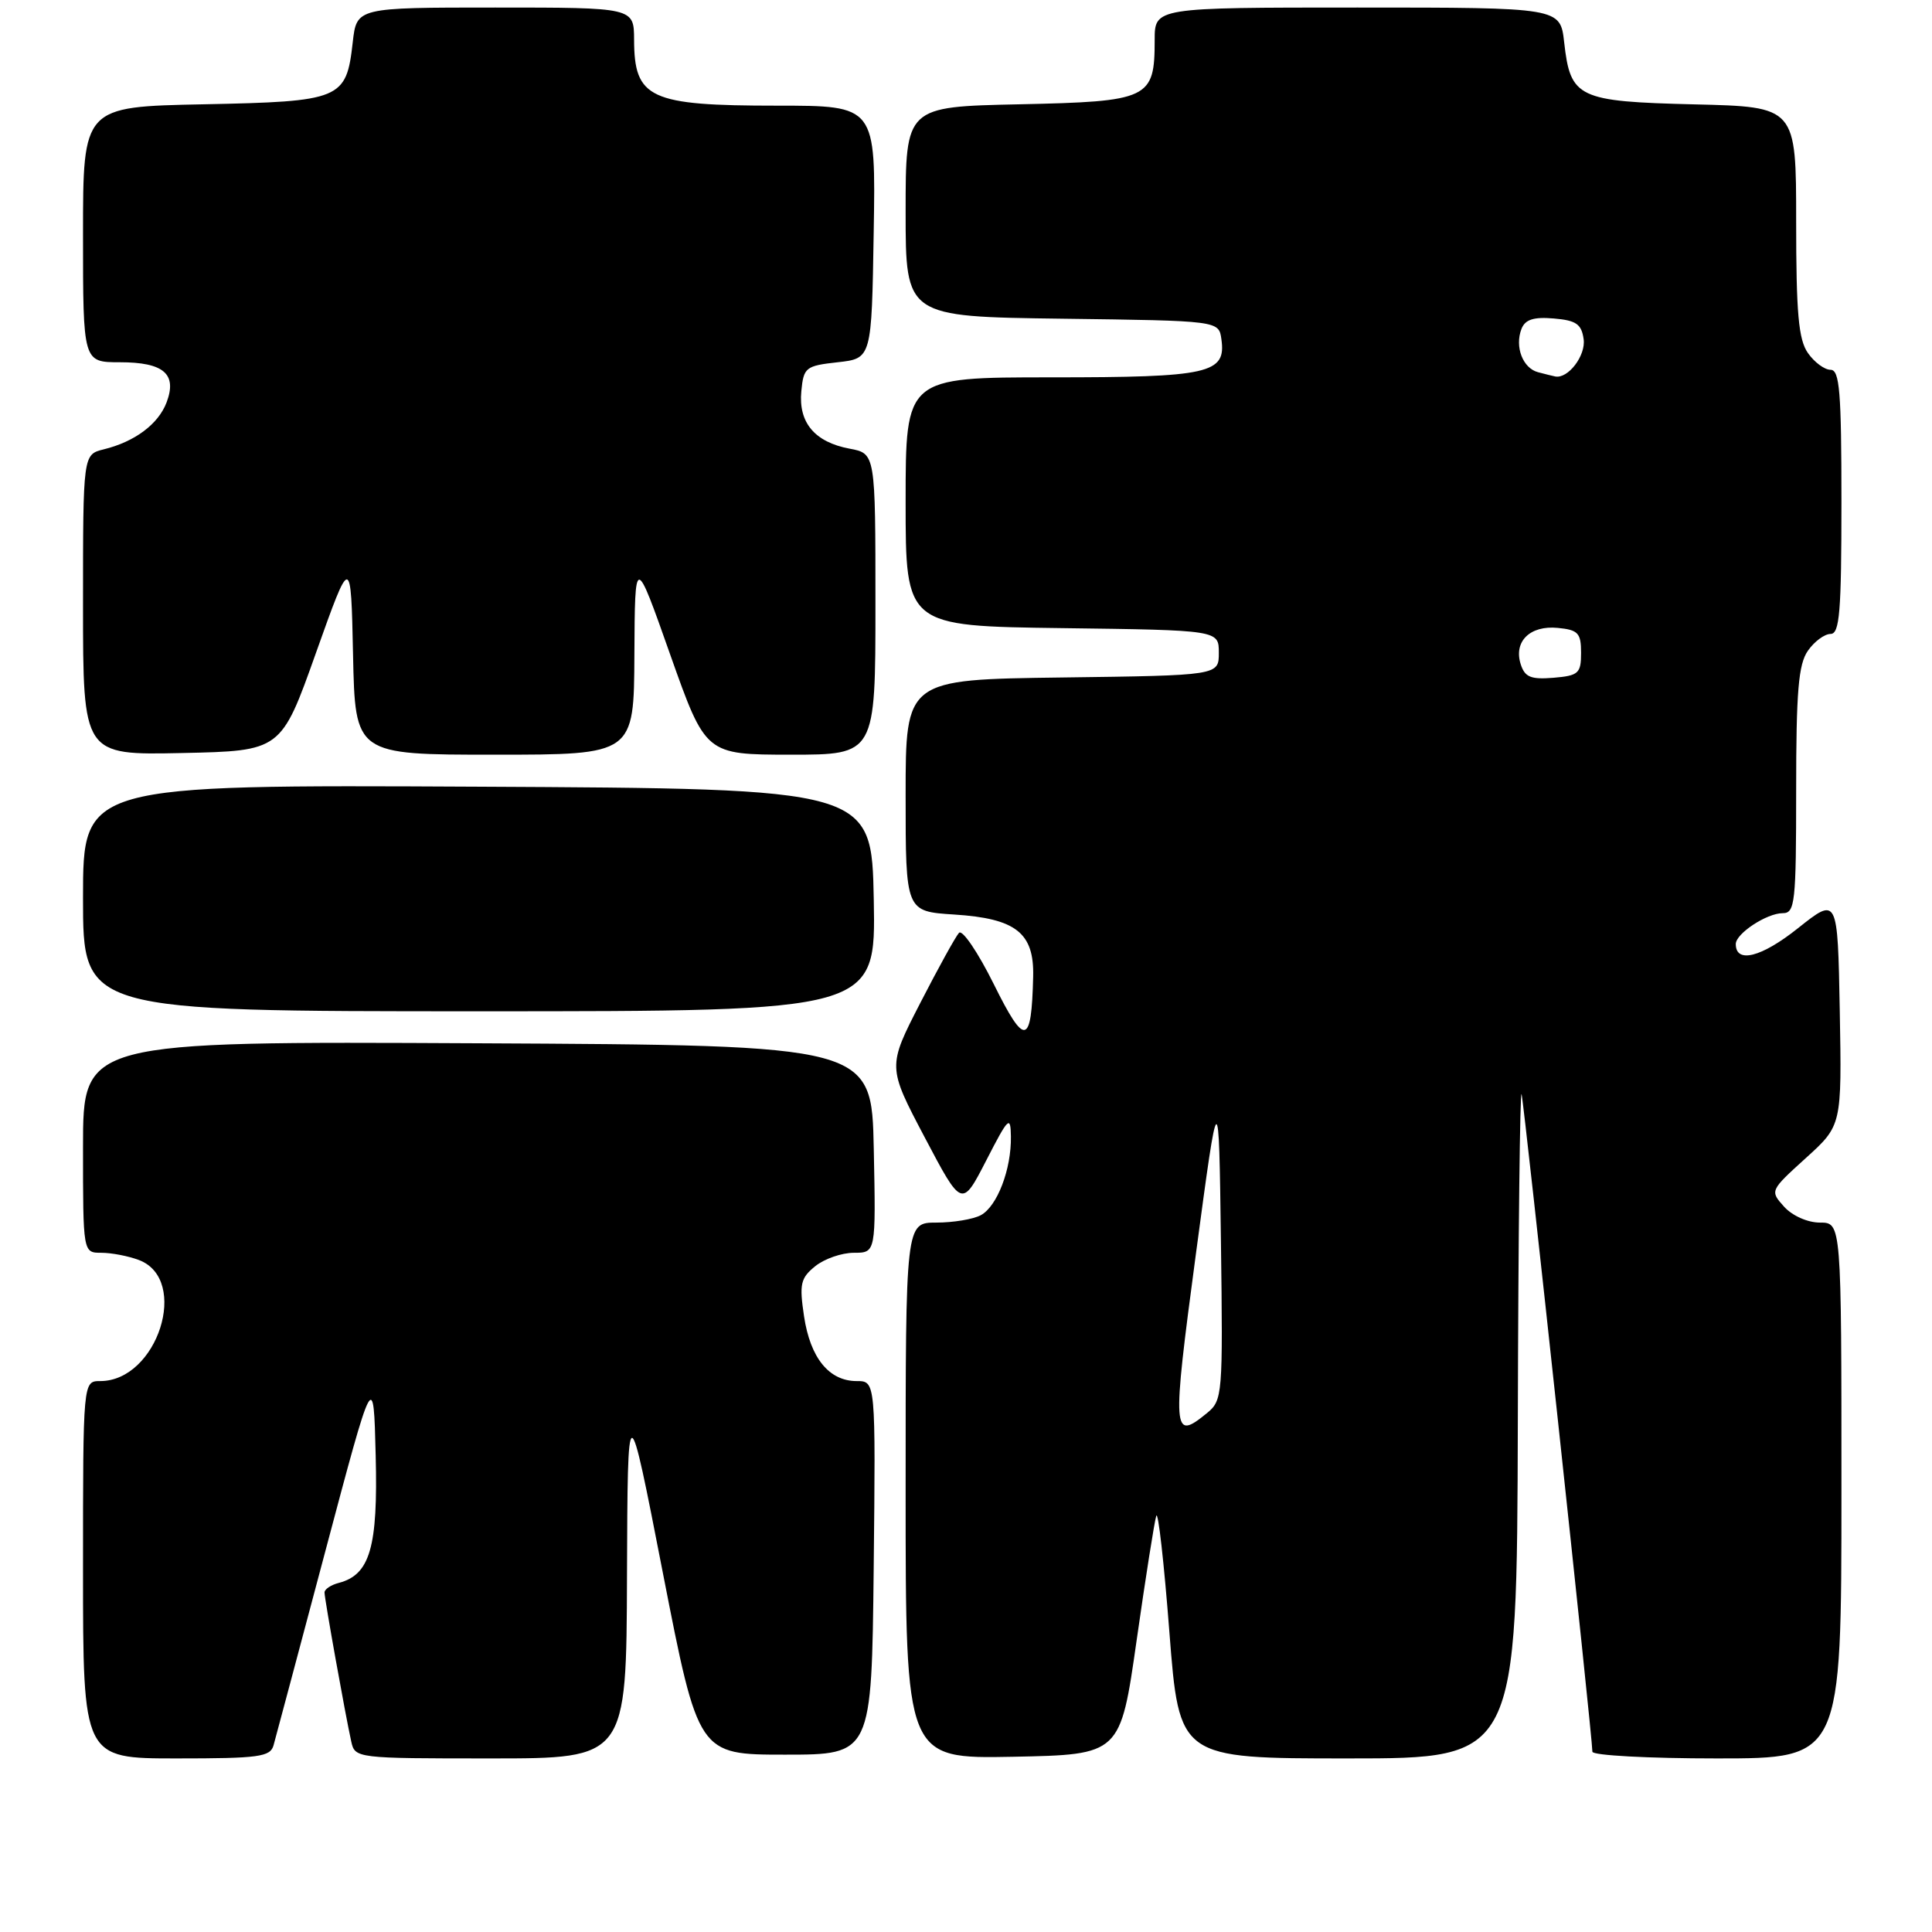 <?xml version="1.0" encoding="UTF-8" standalone="no"?>
<!DOCTYPE svg PUBLIC "-//W3C//DTD SVG 1.1//EN" "http://www.w3.org/Graphics/SVG/1.1/DTD/svg11.dtd" >
<svg xmlns="http://www.w3.org/2000/svg" xmlns:xlink="http://www.w3.org/1999/xlink" version="1.1" viewBox="0 0 256 256">
 <g >
 <path fill="currentColor"
d=" M 36.25 231.25 C 36.52 230.29 39.61 218.70 43.12 205.50 C 49.50 181.50 49.50 181.50 49.78 192.87 C 50.09 205.01 49.03 208.66 44.90 209.74 C 43.85 210.01 43.00 210.58 43.00 211.01 C 43.00 211.85 45.74 227.14 46.54 230.75 C 47.03 232.98 47.19 233.00 65.02 233.00 C 83.00 233.00 83.00 233.00 83.08 208.75 C 83.17 184.50 83.17 184.50 87.85 208.50 C 92.54 232.50 92.54 232.50 104.02 232.50 C 115.50 232.50 115.50 232.50 115.77 207.75 C 116.03 183.00 116.03 183.00 113.52 183.00 C 109.85 183.00 107.37 179.94 106.54 174.42 C 105.90 170.14 106.07 169.36 108.02 167.78 C 109.23 166.80 111.53 166.00 113.14 166.00 C 116.06 166.00 116.06 166.00 115.78 152.25 C 115.50 138.50 115.50 138.50 63.25 138.24 C 11.00 137.98 11.00 137.98 11.00 151.99 C 11.00 166.00 11.00 166.00 13.43 166.00 C 14.77 166.00 17.01 166.43 18.41 166.96 C 25.18 169.54 20.87 183.00 13.28 183.00 C 11.00 183.00 11.00 183.00 11.00 208.00 C 11.00 233.00 11.00 233.00 23.38 233.00 C 34.33 233.00 35.82 232.80 36.25 231.25 Z  M 150.61 217.35 C 151.80 209.01 152.97 201.60 153.21 200.86 C 153.46 200.13 154.24 207.06 154.95 216.26 C 156.25 233.00 156.25 233.00 178.62 233.00 C 201.00 233.00 201.00 233.00 201.12 188.25 C 201.18 163.64 201.41 144.18 201.62 145.00 C 201.98 146.40 211.00 230.14 211.00 232.11 C 211.00 232.60 218.43 233.00 227.50 233.00 C 244.00 233.00 244.00 233.00 244.00 197.50 C 244.00 162.00 244.00 162.00 241.15 162.00 C 239.53 162.00 237.49 161.10 236.40 159.89 C 234.51 157.79 234.53 157.76 239.28 153.45 C 244.05 149.13 244.05 149.13 243.78 133.97 C 243.50 118.81 243.50 118.81 238.23 123.00 C 233.40 126.85 230.00 127.71 230.00 125.09 C 230.00 123.70 234.11 121.00 236.22 121.00 C 237.85 121.00 238.00 119.65 238.00 104.72 C 238.00 91.61 238.30 88.01 239.56 86.22 C 240.41 85.00 241.76 84.00 242.56 84.00 C 243.76 84.00 244.00 81.08 244.00 66.50 C 244.00 51.92 243.76 49.00 242.56 49.00 C 241.76 49.00 240.41 48.00 239.56 46.78 C 238.31 45.00 238.00 41.49 238.00 29.35 C 238.00 14.15 238.00 14.15 224.53 13.83 C 209.06 13.45 208.09 12.99 207.26 5.60 C 206.74 1.00 206.74 1.00 179.87 1.00 C 153.00 1.00 153.00 1.00 153.00 5.31 C 153.00 13.11 152.28 13.45 135.08 13.82 C 120.00 14.14 120.00 14.14 120.00 28.05 C 120.00 41.96 120.00 41.96 140.75 42.23 C 161.50 42.50 161.50 42.50 161.84 44.94 C 162.49 49.50 160.27 50.00 139.31 50.00 C 120.00 50.00 120.00 50.00 120.00 66.48 C 120.00 82.96 120.00 82.96 140.75 83.23 C 161.50 83.50 161.50 83.50 161.50 86.50 C 161.50 89.50 161.50 89.50 140.75 89.77 C 120.00 90.04 120.00 90.04 120.00 105.40 C 120.00 120.77 120.00 120.77 126.44 121.18 C 134.62 121.70 137.04 123.61 136.90 129.40 C 136.68 138.57 135.81 138.74 131.69 130.42 C 129.59 126.19 127.51 123.12 127.07 123.61 C 126.62 124.10 124.31 128.29 121.93 132.92 C 117.60 141.35 117.60 141.35 122.52 150.69 C 127.45 160.04 127.45 160.04 130.68 153.77 C 133.63 148.02 133.91 147.76 133.95 150.60 C 134.02 154.93 132.13 159.86 129.96 161.02 C 128.95 161.56 126.30 162.00 124.07 162.00 C 120.00 162.00 120.00 162.00 120.00 197.53 C 120.00 233.05 120.00 233.05 134.23 232.78 C 148.45 232.50 148.45 232.50 150.61 217.35 Z  M 115.78 119.25 C 115.50 104.50 115.50 104.50 63.25 104.24 C 11.00 103.98 11.00 103.98 11.00 118.99 C 11.00 134.00 11.00 134.00 63.53 134.00 C 116.05 134.00 116.05 134.00 115.78 119.25 Z  M 41.87 86.50 C 46.50 73.50 46.50 73.50 46.78 86.75 C 47.06 100.00 47.06 100.00 65.53 100.00 C 84.00 100.00 84.00 100.00 84.06 86.75 C 84.13 73.50 84.13 73.50 88.81 86.75 C 93.50 99.99 93.50 99.99 104.75 100.00 C 116.00 100.00 116.00 100.00 116.00 80.05 C 116.00 60.09 116.00 60.09 112.57 59.45 C 107.95 58.58 105.78 56.00 106.18 51.84 C 106.48 48.68 106.75 48.47 111.00 48.00 C 115.50 47.50 115.50 47.50 115.77 30.75 C 116.05 14.00 116.05 14.00 102.96 14.00 C 86.07 14.00 84.04 13.06 84.02 5.25 C 84.00 1.00 84.00 1.00 65.63 1.00 C 47.26 1.00 47.26 1.00 46.74 5.60 C 45.89 13.18 45.22 13.45 26.97 13.82 C 11.00 14.14 11.00 14.14 11.00 31.07 C 11.00 48.00 11.00 48.00 15.88 48.00 C 21.70 48.00 23.50 49.55 22.07 53.33 C 20.97 56.21 17.86 58.53 13.75 59.54 C 11.00 60.22 11.00 60.22 11.00 80.14 C 11.00 100.06 11.00 100.06 24.12 99.78 C 37.25 99.50 37.25 99.50 41.87 86.50 Z  M 158.45 166.25 C 161.50 143.50 161.50 143.50 161.78 164.50 C 162.05 184.92 162.00 185.55 159.92 187.25 C 155.35 190.99 155.28 189.97 158.45 166.25 Z  M 201.50 88.01 C 200.54 84.99 202.74 82.84 206.41 83.20 C 209.11 83.46 209.50 83.88 209.50 86.50 C 209.50 89.23 209.17 89.53 205.83 89.81 C 202.84 90.05 202.05 89.73 201.50 88.01 Z  M 203.80 49.32 C 201.78 48.79 200.69 45.96 201.60 43.59 C 202.08 42.34 203.21 41.97 205.88 42.20 C 208.85 42.45 209.56 42.94 209.84 44.94 C 210.15 47.12 207.76 50.24 206.06 49.88 C 205.75 49.82 204.73 49.57 203.80 49.32 Z "/>
</g>
</svg>